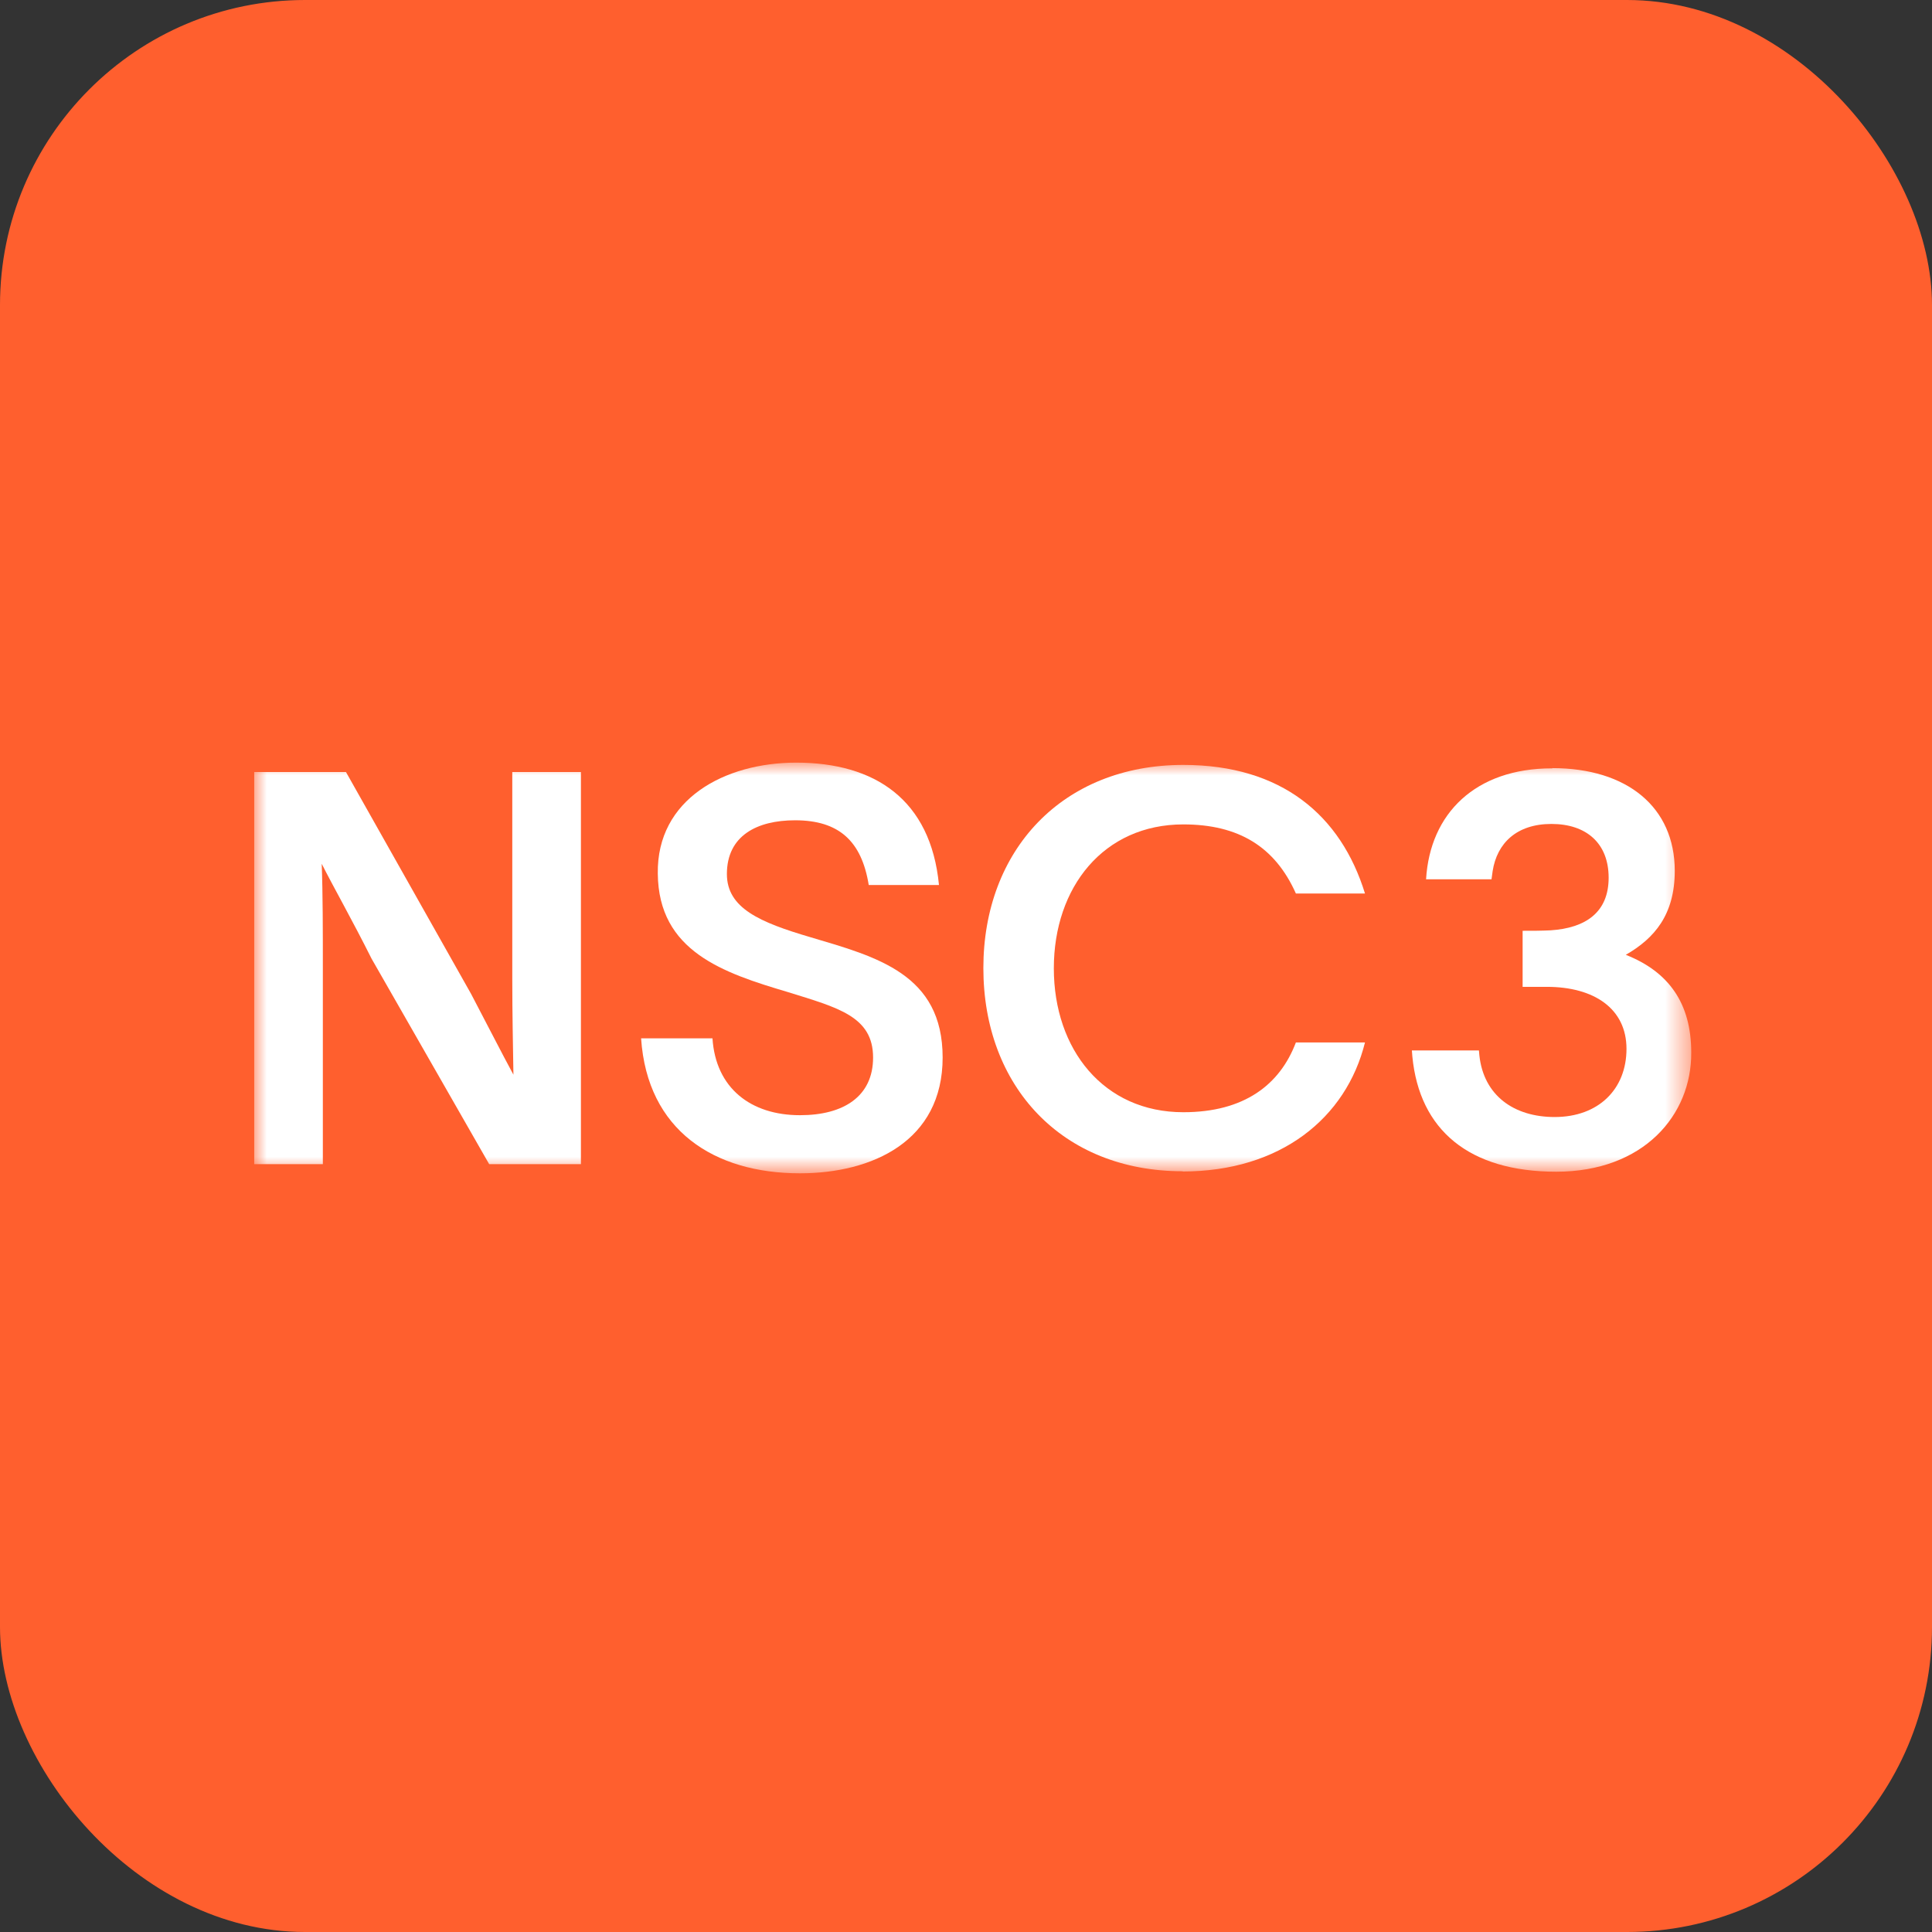 <svg width="76" height="76" viewBox="0 0 76 76" fill="none" xmlns="http://www.w3.org/2000/svg">
<rect x="0" y="0" width="76" height="76" fill="#333333" stroke="none"/>
<rect width="76" height="76" rx="12" fill="#FF5F2E"/>
<mask id="mask0_1_161" style="mask-type:luminance" maskUnits="userSpaceOnUse" x="10" y="30" width="57" height="17">
<path d="M66.529 30H10V46.155H66.529V30Z" fill="white"/>
</mask>
<g mask="url(#mask0_1_161)">
<path d="M13.609 30.369L18.532 39.099C19.18 40.332 19.738 41.43 20.197 42.276C20.179 41.106 20.152 39.882 20.152 38.514V30.369H22.852V45.795H19.243L14.617 37.713C13.861 36.201 13.123 34.905 12.655 33.978C12.7 35.148 12.7 36.678 12.7 38.019V45.795H10V30.369H13.609Z" fill="white"/>
<path d="M31.474 43.869C33.184 43.869 34.345 43.131 34.345 41.601C34.345 39.981 32.959 39.639 30.997 39.027C28.45 38.271 25.903 37.425 25.876 34.365C25.831 31.431 28.513 30 31.321 30C34.408 30 36.613 31.449 36.937 34.815H34.174C33.895 33.087 33.004 32.268 31.276 32.268C29.782 32.268 28.594 32.871 28.594 34.383C28.594 35.724 29.89 36.282 31.879 36.867C34.489 37.641 37.081 38.316 37.081 41.601C37.081 44.886 34.318 46.155 31.465 46.155C28.099 46.155 25.462 44.472 25.219 40.845H28.027C28.153 42.807 29.539 43.869 31.465 43.869H31.474Z" fill="white"/>
<path d="M46.522 46.074C41.77 46.074 38.683 42.726 38.683 38.082C38.683 33.438 41.797 30.09 46.549 30.09C50.419 30.09 52.75 32.079 53.695 35.148H50.977C50.158 33.312 48.727 32.43 46.549 32.43C43.417 32.43 41.455 34.896 41.455 38.091C41.455 41.286 43.417 43.752 46.549 43.752C48.943 43.752 50.347 42.672 50.977 41.007H53.695C52.957 43.986 50.365 46.083 46.522 46.083V46.074Z" fill="white"/>
<path d="M61.066 30.216C64 30.216 65.881 31.746 65.881 34.257C65.881 35.985 65.08 36.912 63.955 37.56C65.638 38.226 66.529 39.459 66.529 41.403C66.547 43.869 64.648 46.092 61.219 46.092C57.79 46.092 55.837 44.454 55.558 41.556L55.54 41.322H58.177L58.195 41.52C58.366 43.095 59.554 43.941 61.156 43.941C62.884 43.941 63.982 42.843 63.982 41.259C63.982 39.675 62.704 38.82 60.85 38.82H59.896V36.615C60.31 36.615 60.607 36.615 60.994 36.597C62.38 36.507 63.28 35.886 63.28 34.527C63.28 33.168 62.398 32.412 61.03 32.412C59.662 32.412 58.888 33.168 58.717 34.266L58.672 34.59H56.098C56.251 31.998 58.042 30.225 61.048 30.225H61.066V30.216Z" fill="white"/>
</g>
</svg>
